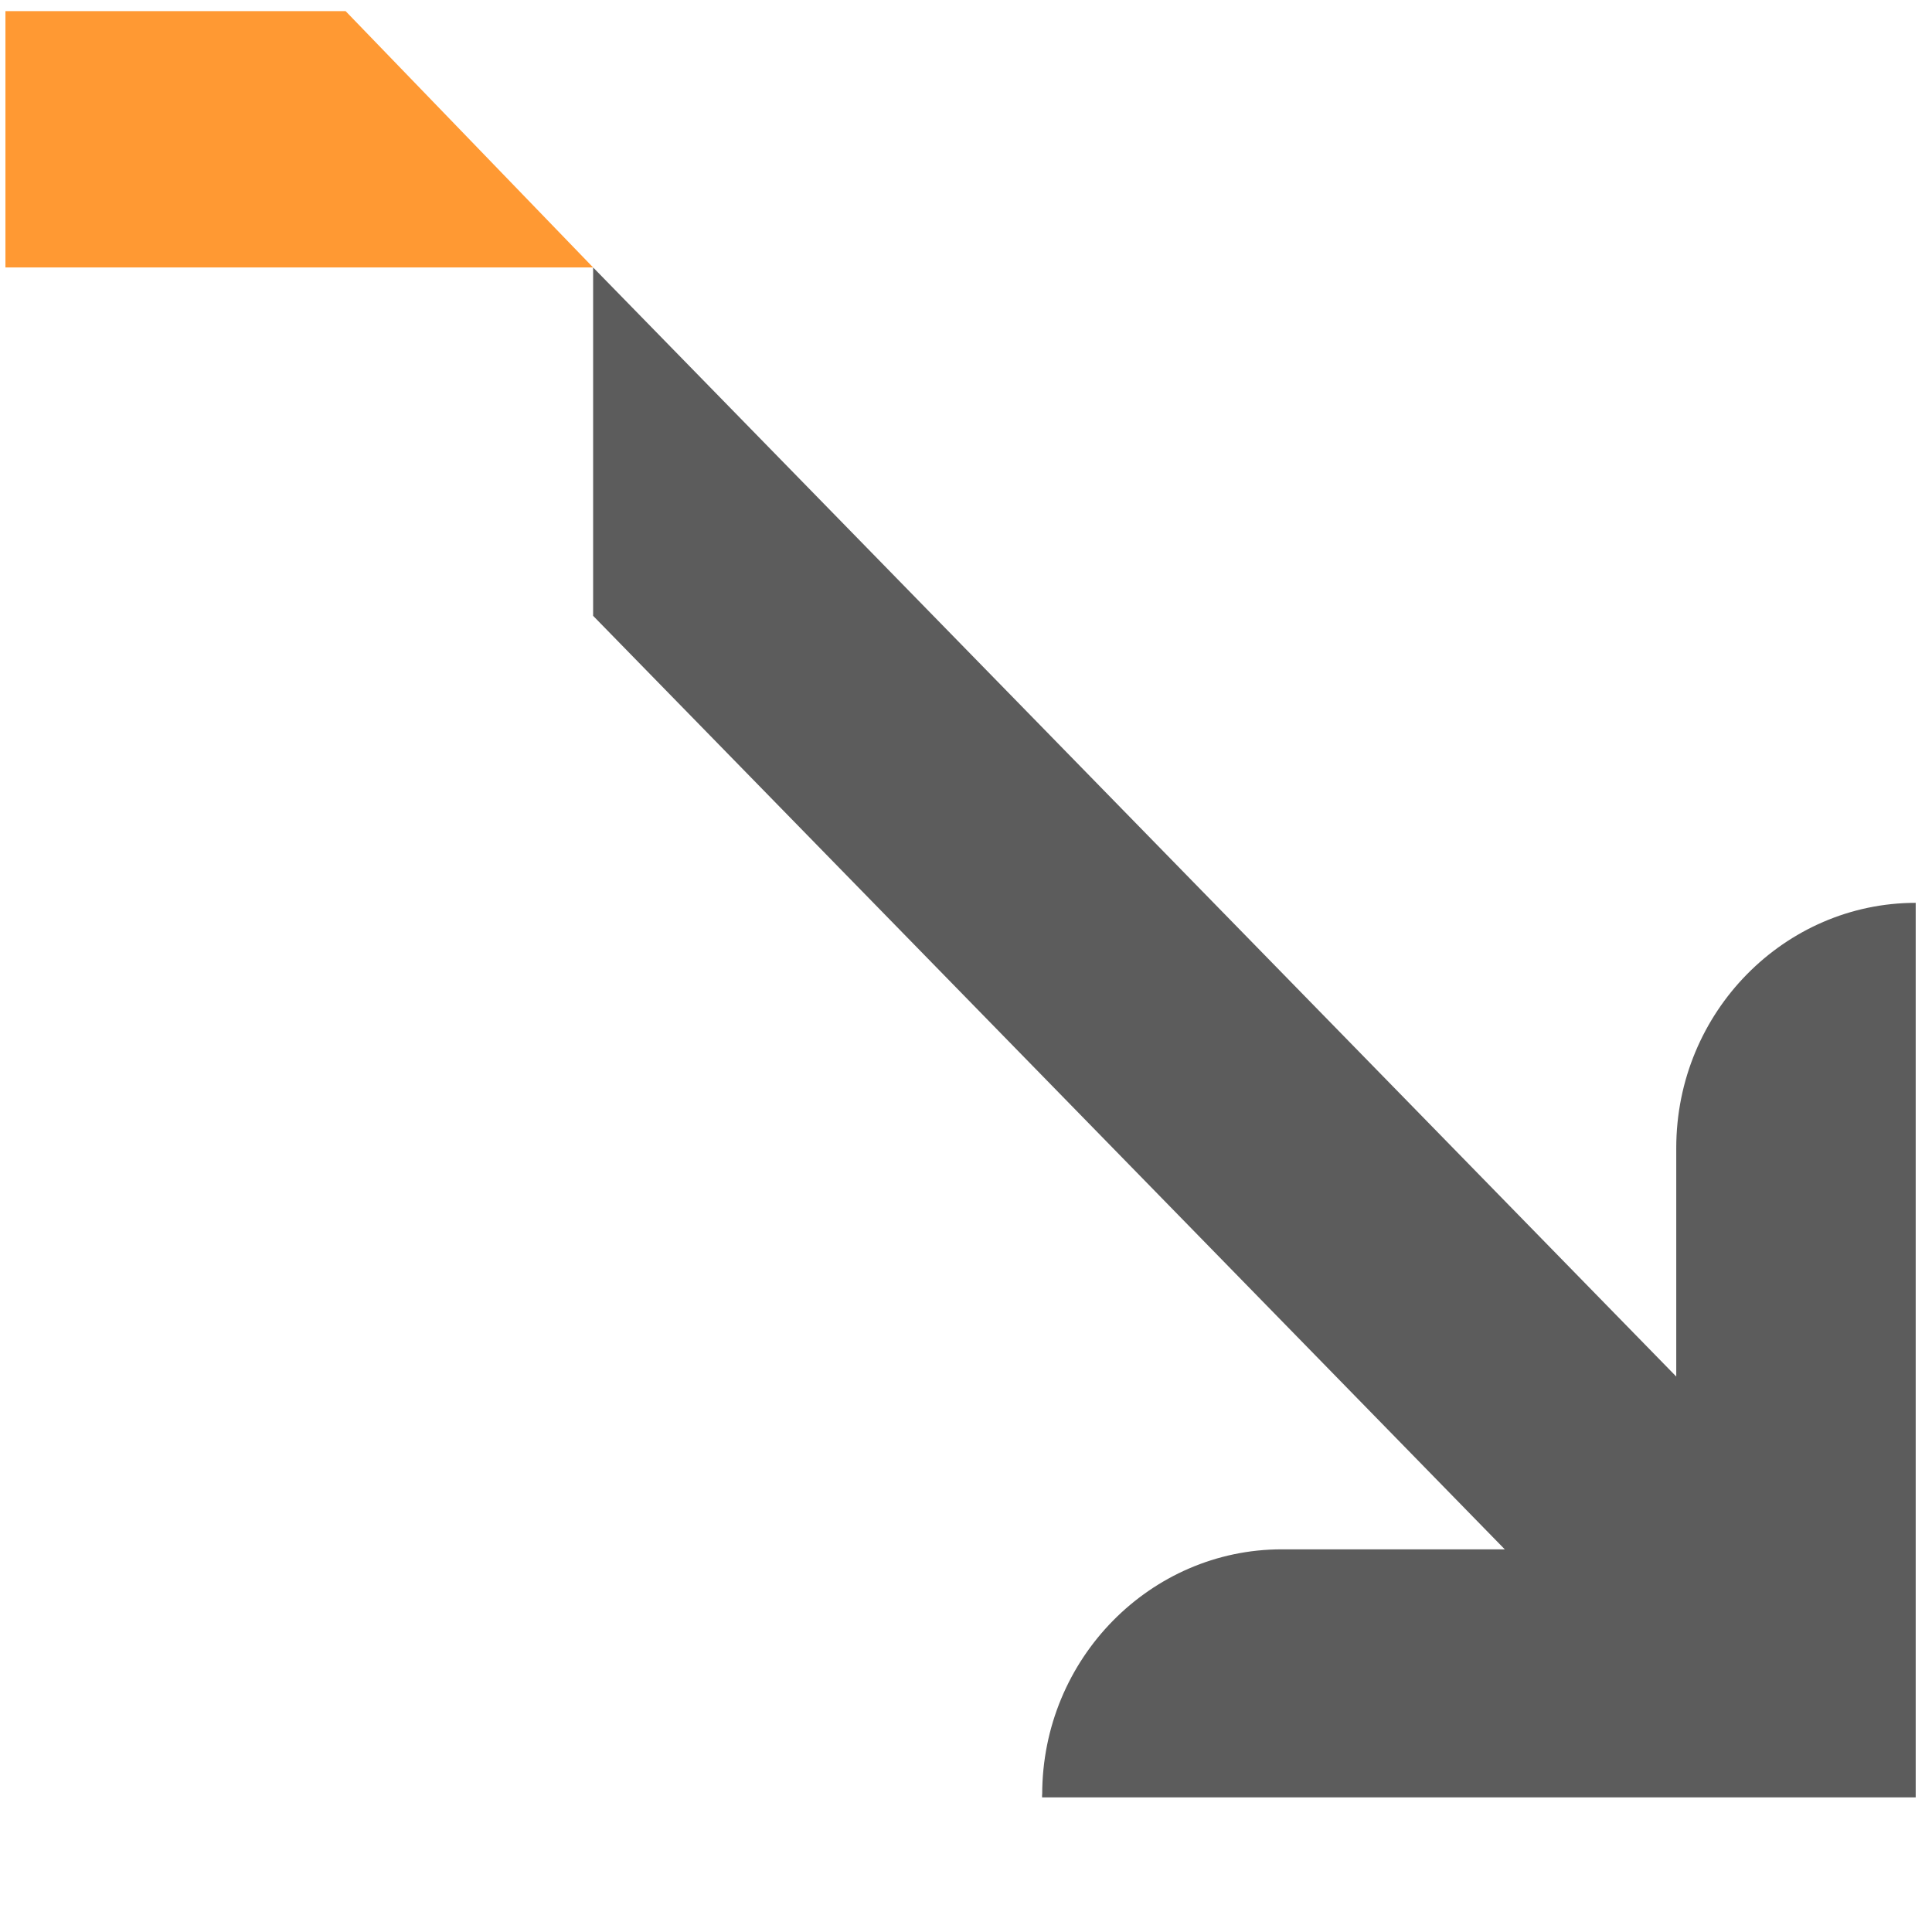 <svg xmlns="http://www.w3.org/2000/svg" width="16" height="16" viewBox="0 0 16 16">
    <g fill="none" fill-rule="evenodd">
        <path d="M0 0h16v16H0z"/>
        <path fill="#5C5C5C" d="M8.631 14.862c0-1.131.901-2.031 1.983-2.031h1.848L4.912 5.1V2.215l8.97 9.185V9.508c0-1.131.901-2.031 1.983-2.031v7.408H8.63v-.023z"/>
        <path fill="#F93" d="M.045 2.215V.092h2.817l2.05 2.123z"/>
    </g>
</svg>
